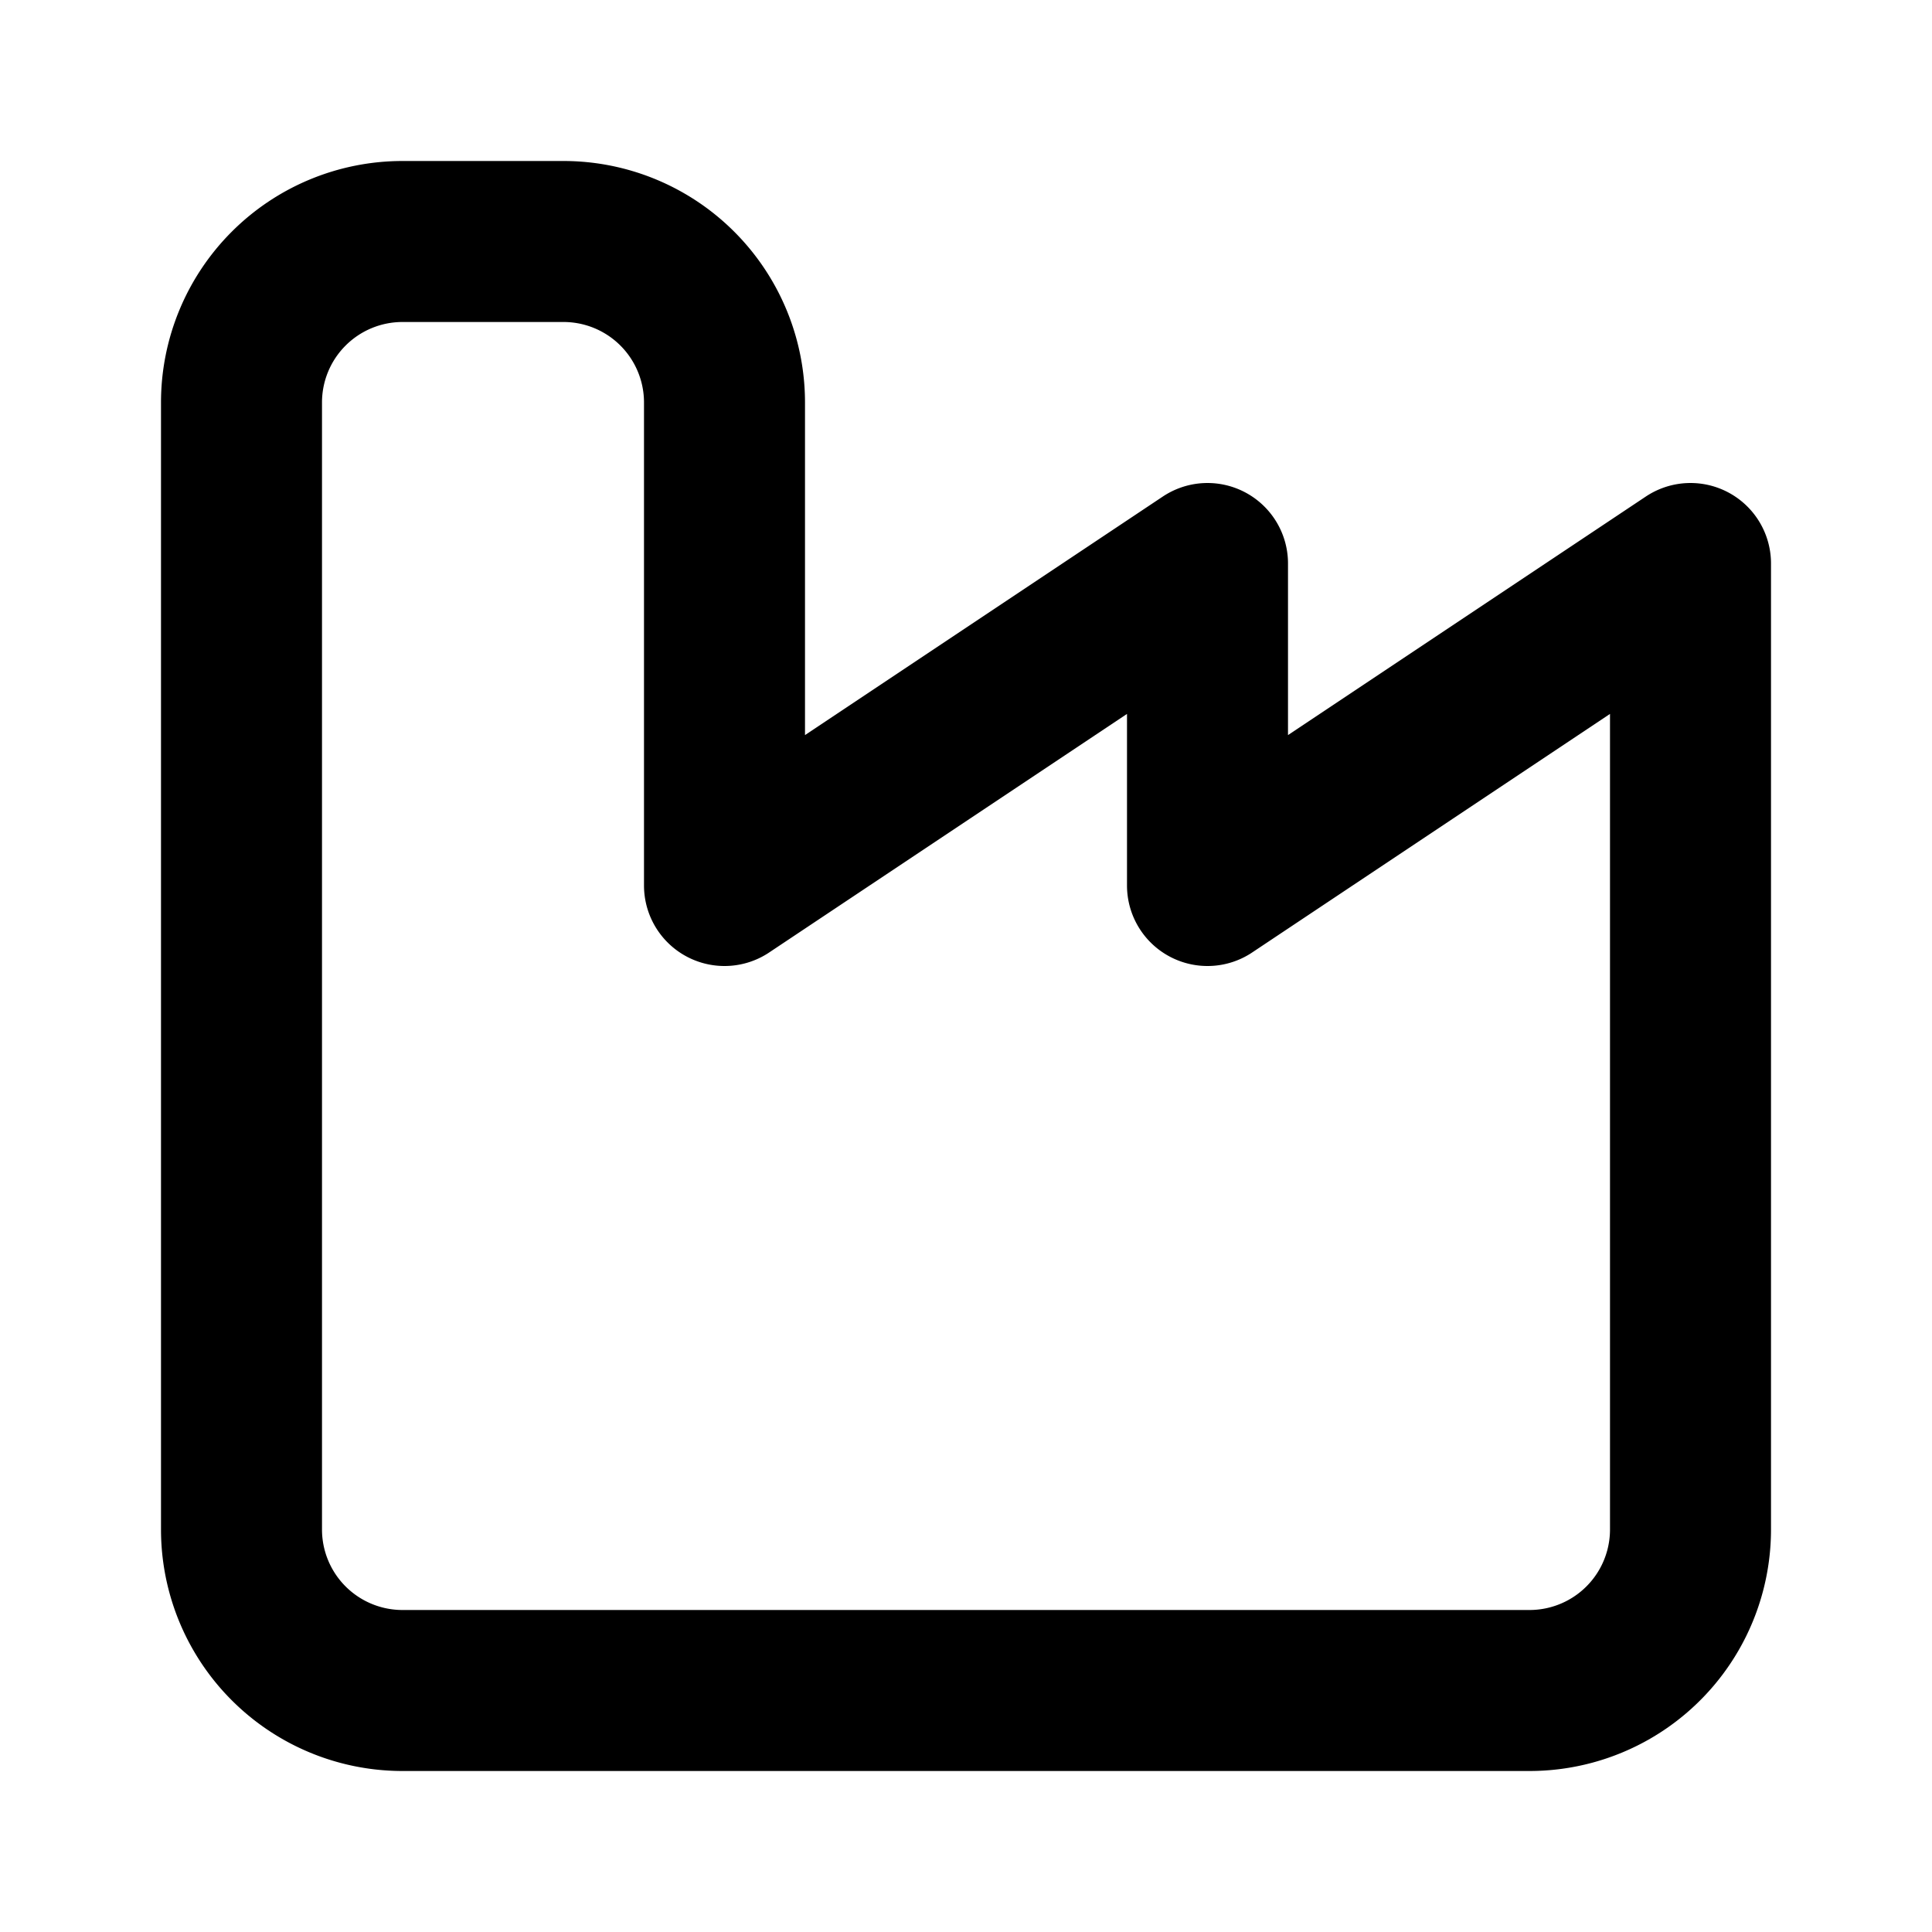 <svg
  xmlns="http://www.w3.org/2000/svg"
  width="24"
  height="24"
  viewBox="0 0 24 24"
  fill="none"
  stroke="currentColor"
  stroke-width="2"
  stroke-linecap="round"
  stroke-linejoin="round"
>
  <path d="M3 19a2 2 0 0 0 2 2h14a2 2 0 0 0 2-2V7l-6 4V7l-6 4V5a2 2 0 0 0-2-2H5a2 2 0 0 0-2 2Z"/>
</svg>
